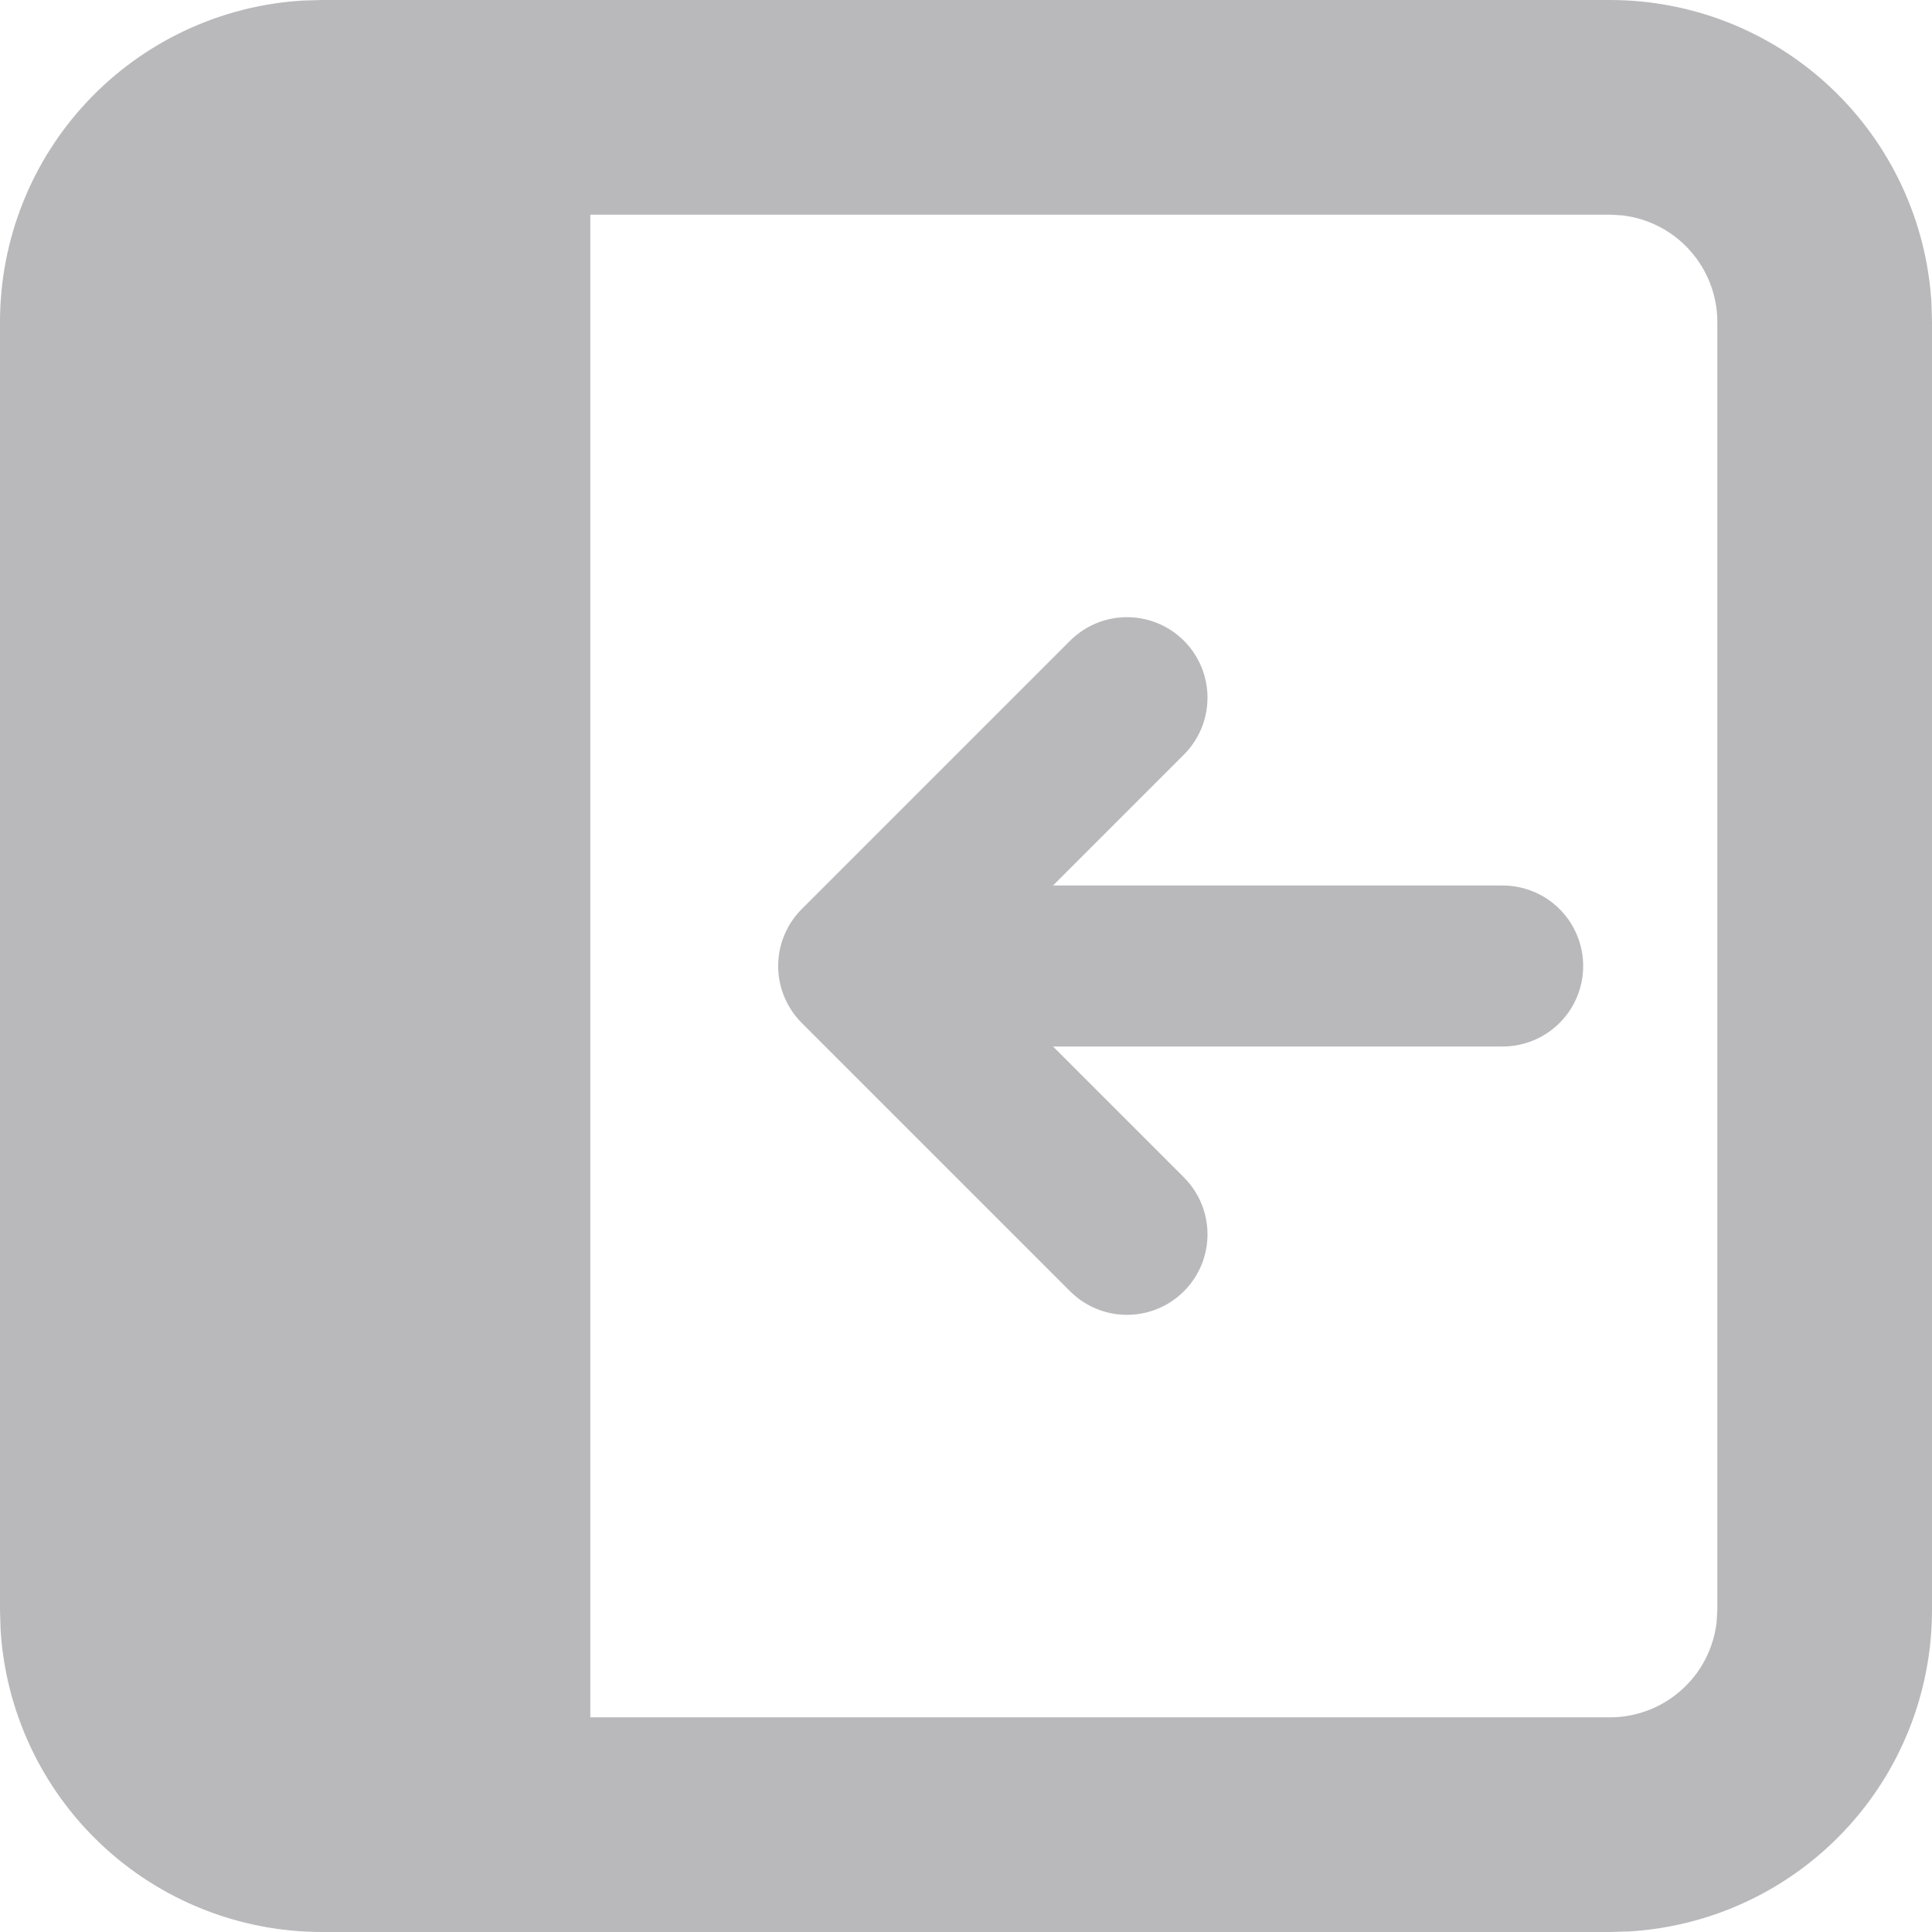 <svg xmlns="http://www.w3.org/2000/svg" width="18" height="18" viewBox="0 0 18 18" fill="none">
<path d="M10.5 6.5L8 9M8 9L10.5 11.5M8 9H14" stroke="#A2A1A5" stroke-opacity="0.75" stroke-width="1.5" stroke-linecap="round" stroke-linejoin="round"/>
<path d="M15 4.66045e-09C15.765 -4.26217e-05 16.502 0.292 17.058 0.817C17.615 1.342 17.95 2.06 17.995 2.824L18 3V15C18 15.765 17.708 16.502 17.183 17.058C16.658 17.615 15.94 17.95 15.176 17.995L15 18H3C2.235 18 1.498 17.708 0.942 17.183C0.385 16.658 0.05 15.94 0.005 15.176L4.66045e-09 15V3C-4.26217e-05 2.235 0.292 1.498 0.817 0.942C1.342 0.385 2.06 0.05 2.824 0.005L3 4.66045e-09H15ZM15 2H5.5V16H15C15.245 16 15.481 15.91 15.664 15.747C15.847 15.585 15.964 15.36 15.993 15.117L16 15V3C16 2.755 15.91 2.519 15.747 2.336C15.585 2.153 15.36 2.036 15.117 2.007L15 2Z" fill="#A2A1A5" fill-opacity="0.75"/>
</svg>